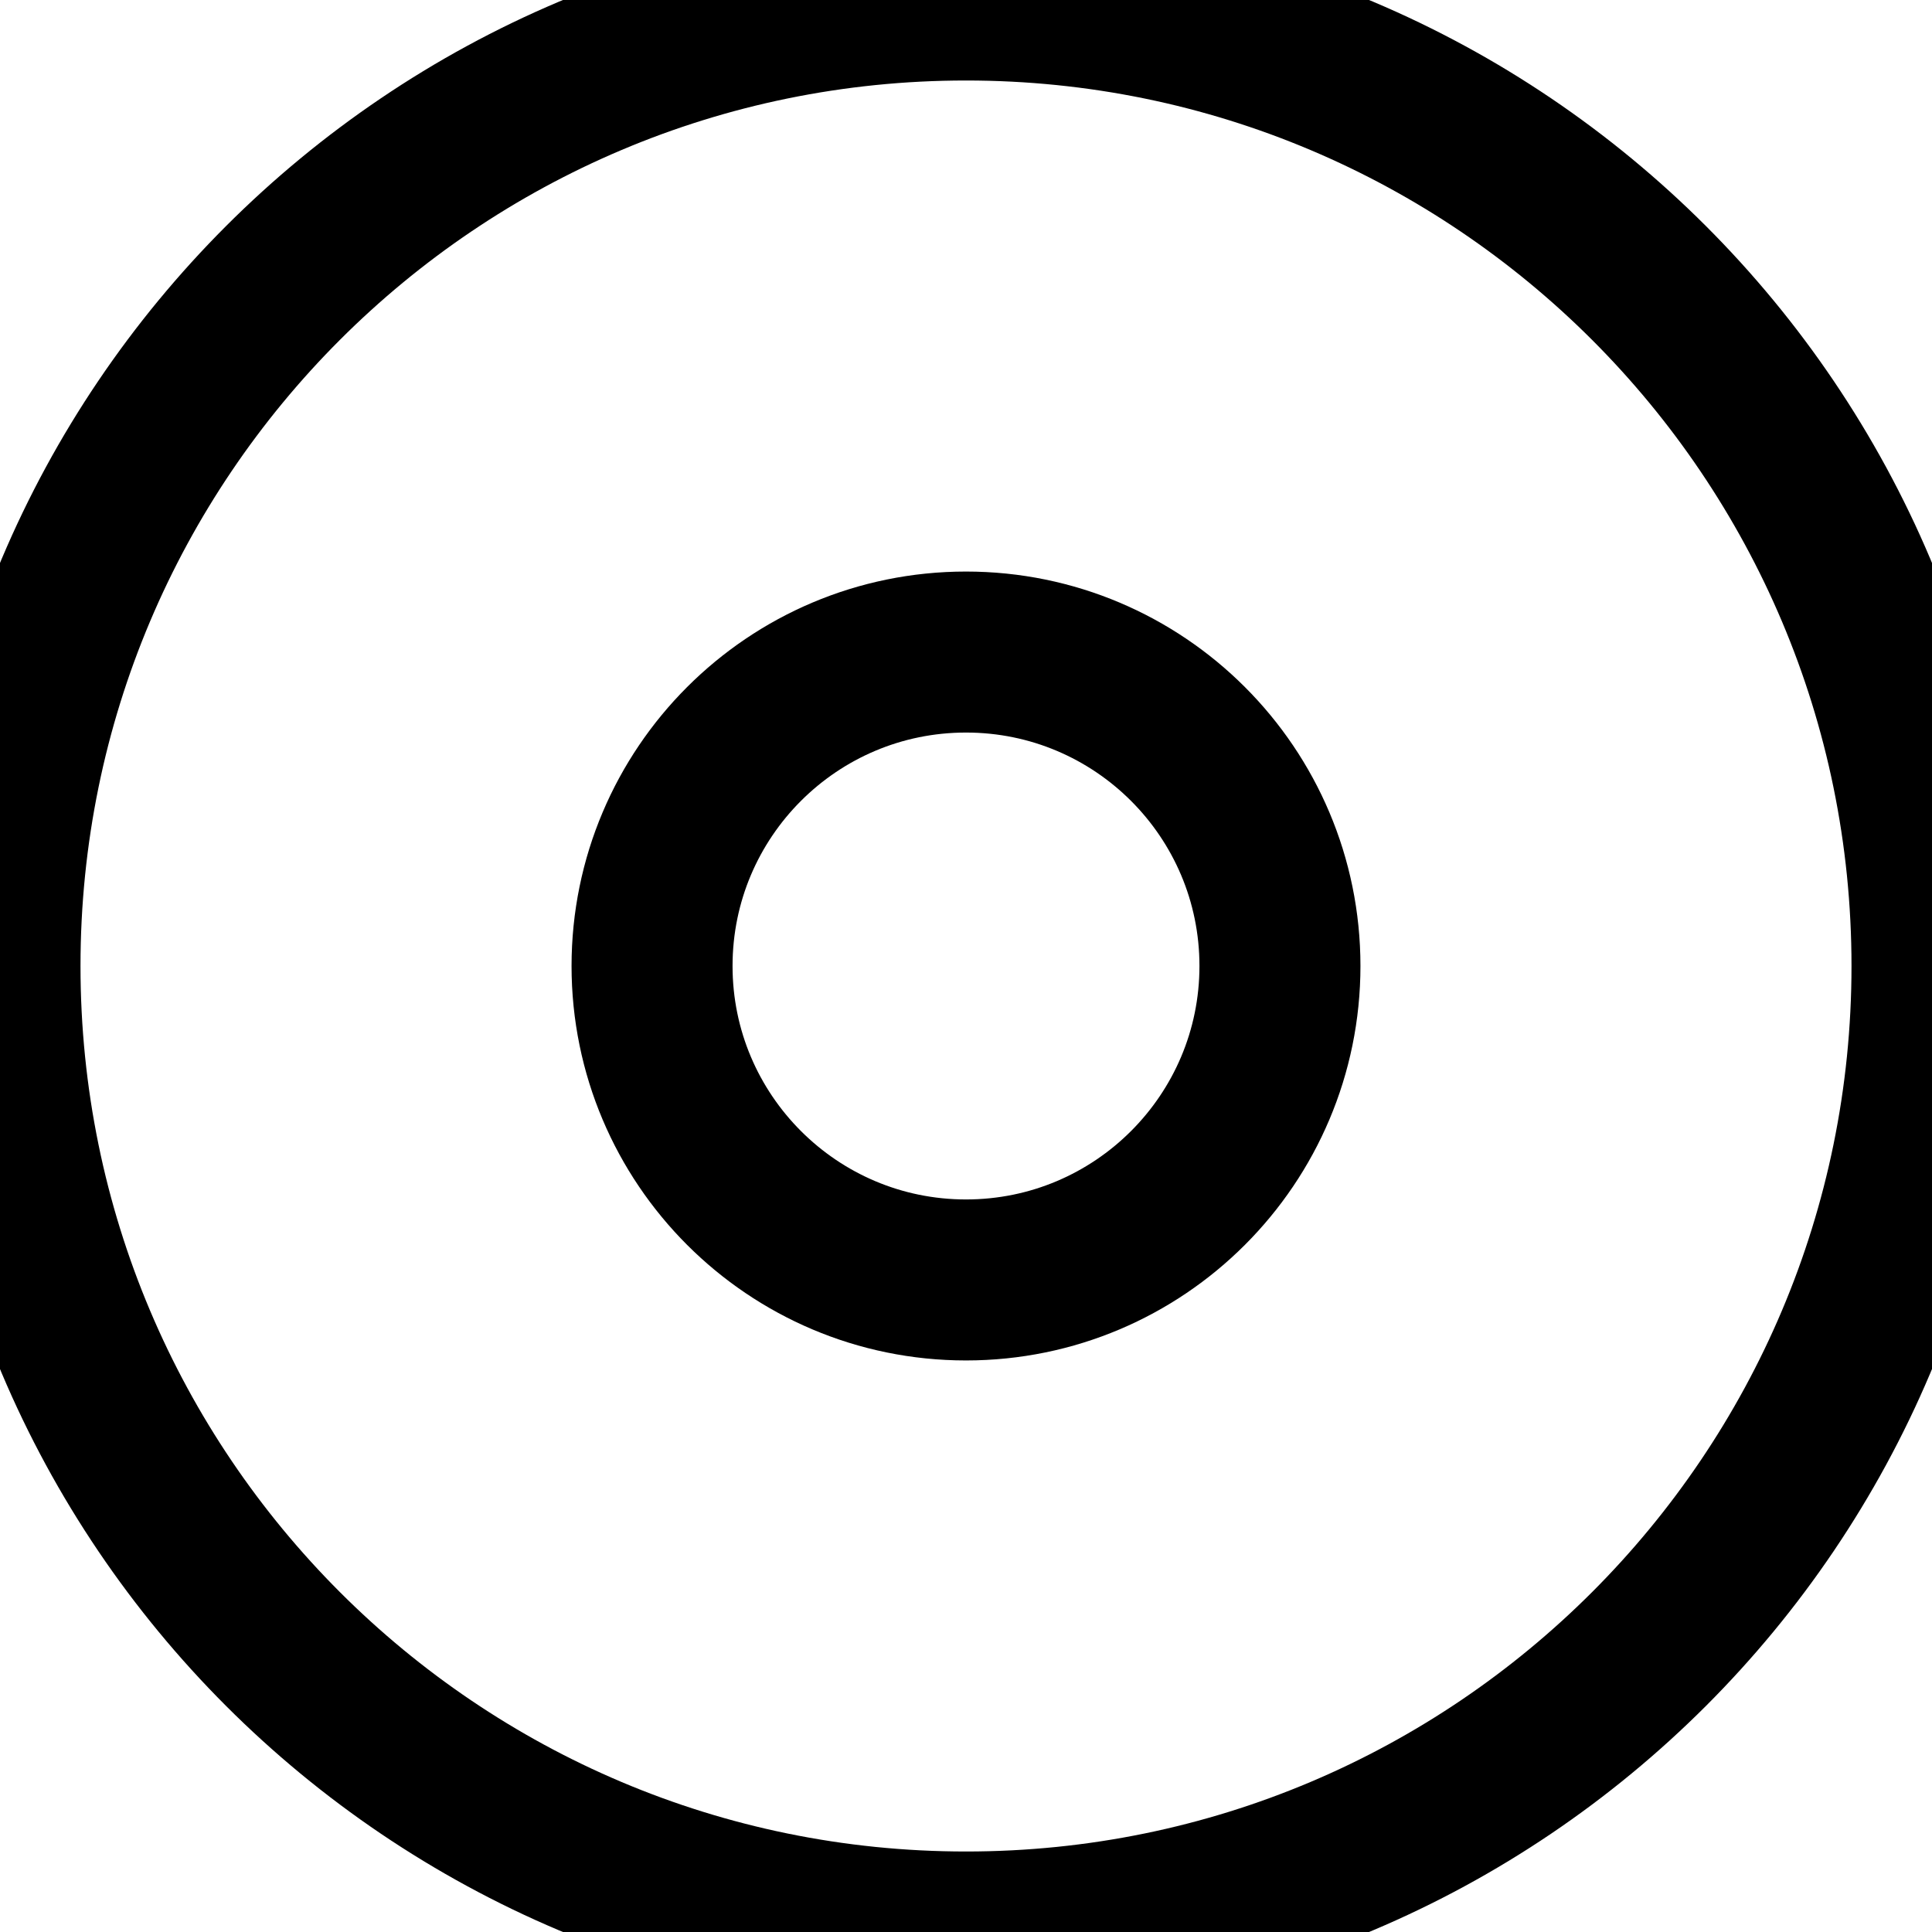 <?xml version="1.0" standalone="no"?>
<!DOCTYPE svg PUBLIC "-//W3C//DTD SVG 20010904//EN" "http://www.w3.org/TR/2001/REC-SVG-20010904/DTD/svg10.dtd">

<svg width="12mm" height="12mm"  viewBox="0 0 12 12" xmlns="http://www.w3.org/2000/svg">
<title>Bezier Curve : Lever_ShaftStopper_Top</title>
	<desc>This is an exported Bezier xml_path from Blender, using the ExportScript by maybites.ch</desc>
		<g transform="translate(6 -6)">
			<path style="fill:none;stroke:#000000;stroke-width:1px;stroke-linecap:butt;stroke-linejoin:miter;stroke-opacity:1"
				d="M -6,12
C -6,8.687 -3.313,6 0.0,6 
C 3.313,6 6,8.687 6,12 
C 6,15.313 3.313,18 0.0,18 
C -3.313,18 -6,15.313 -6,12 
Z"/></g>

		<g transform="translate(6 -6)">
			<path style="fill:none;stroke:#000000;stroke-width:1px;stroke-linecap:butt;stroke-linejoin:miter;stroke-opacity:1"
				d="M -1.95,12
C -1.95,10.923 -1.077,10.05 0.0,10.05 
C 1.077,10.05 1.95,10.923 1.95,12 
C 1.95,13.076 1.077,13.95 0.0,13.95 
C -1.077,13.95 -1.95,13.076 -1.95,12 
Z"/></g>
</svg>